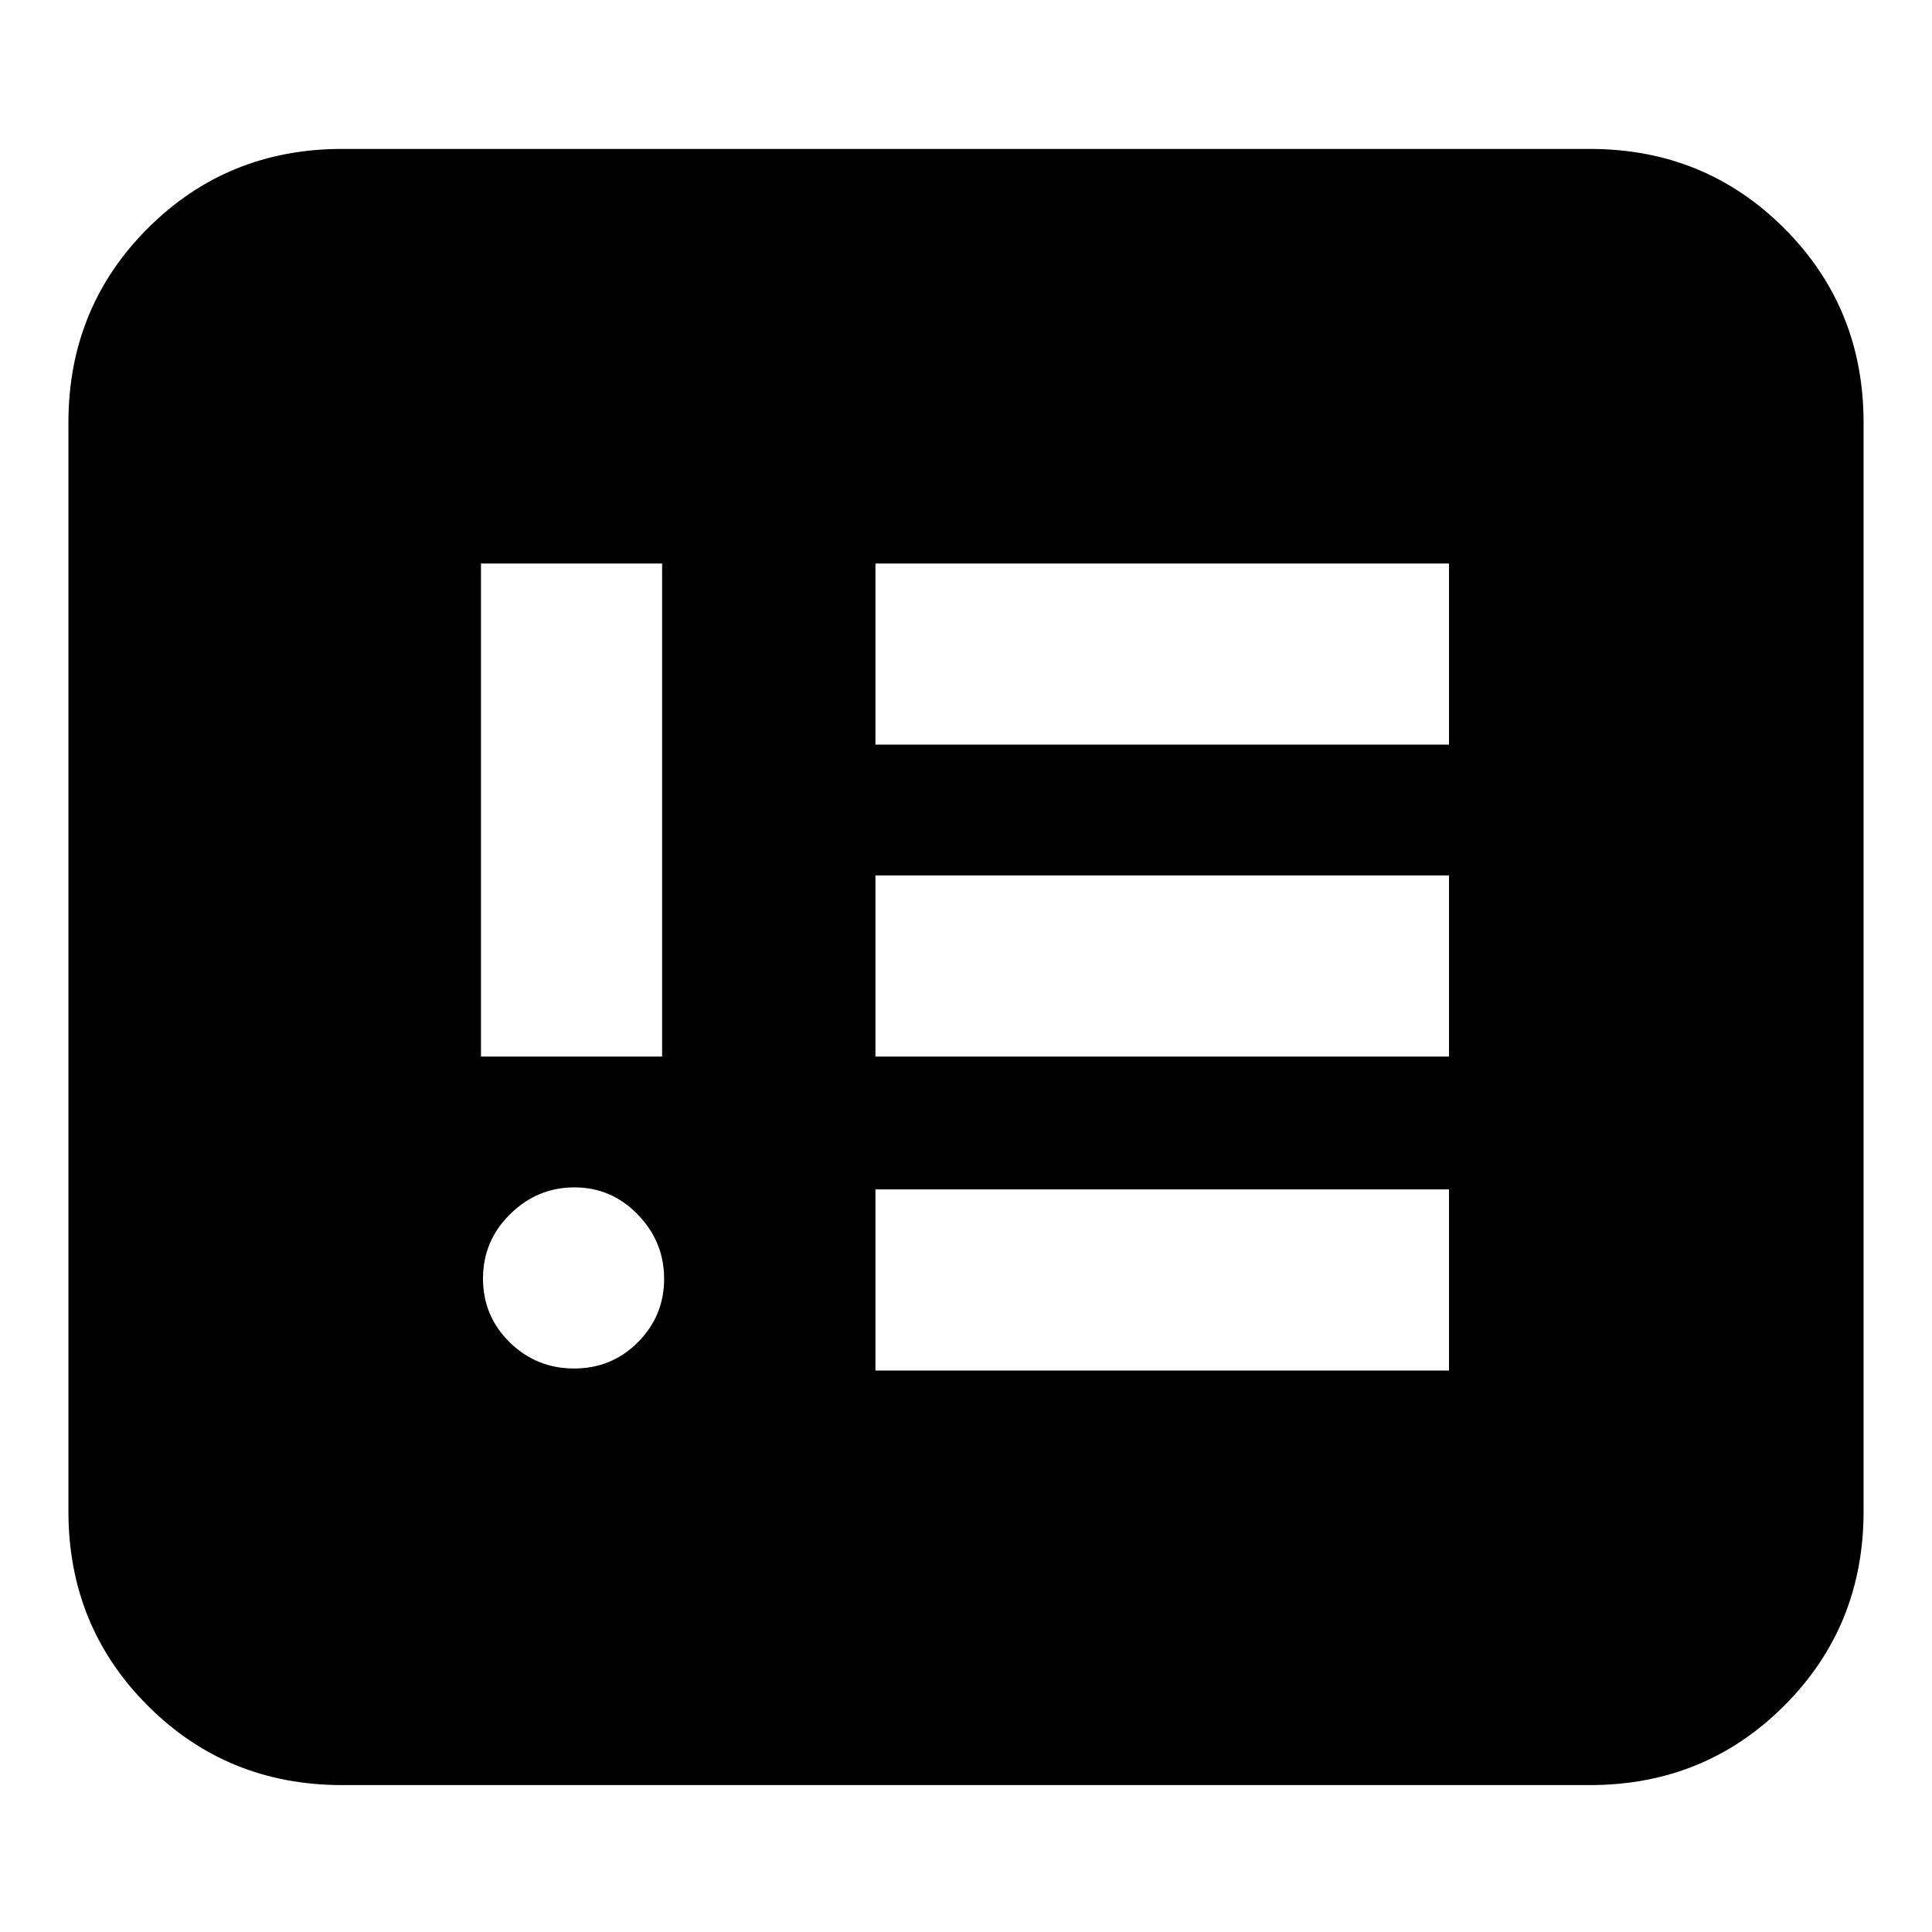 <svg xmlns="http://www.w3.org/2000/svg" height="24" viewBox="0 -960 960 960" width="24"><path d="M285.281-280Q304-280 317-293.079t13-31.5Q330-343 316.921-356.5t-31.5-13.5Q267-370 253.5-356.719q-13.5 13.28-13.5 32Q240-306 253.281-293q13.28 13 32 13ZM239-435h90v-245h-90v245Zm196 156h285v-90H435v90Zm0-156h285v-90H435v90Zm0-155h285v-90H435v90ZM170-73q-57.125 0-96.563-39.438Q34-151.875 34-209v-541q0-57.125 39.438-96.562Q112.874-886 170-886h620q57.125 0 96.562 39.438Q926-807.125 926-750v541q0 57.125-39.438 96.562Q847.125-73 790-73H170Z"/></svg>